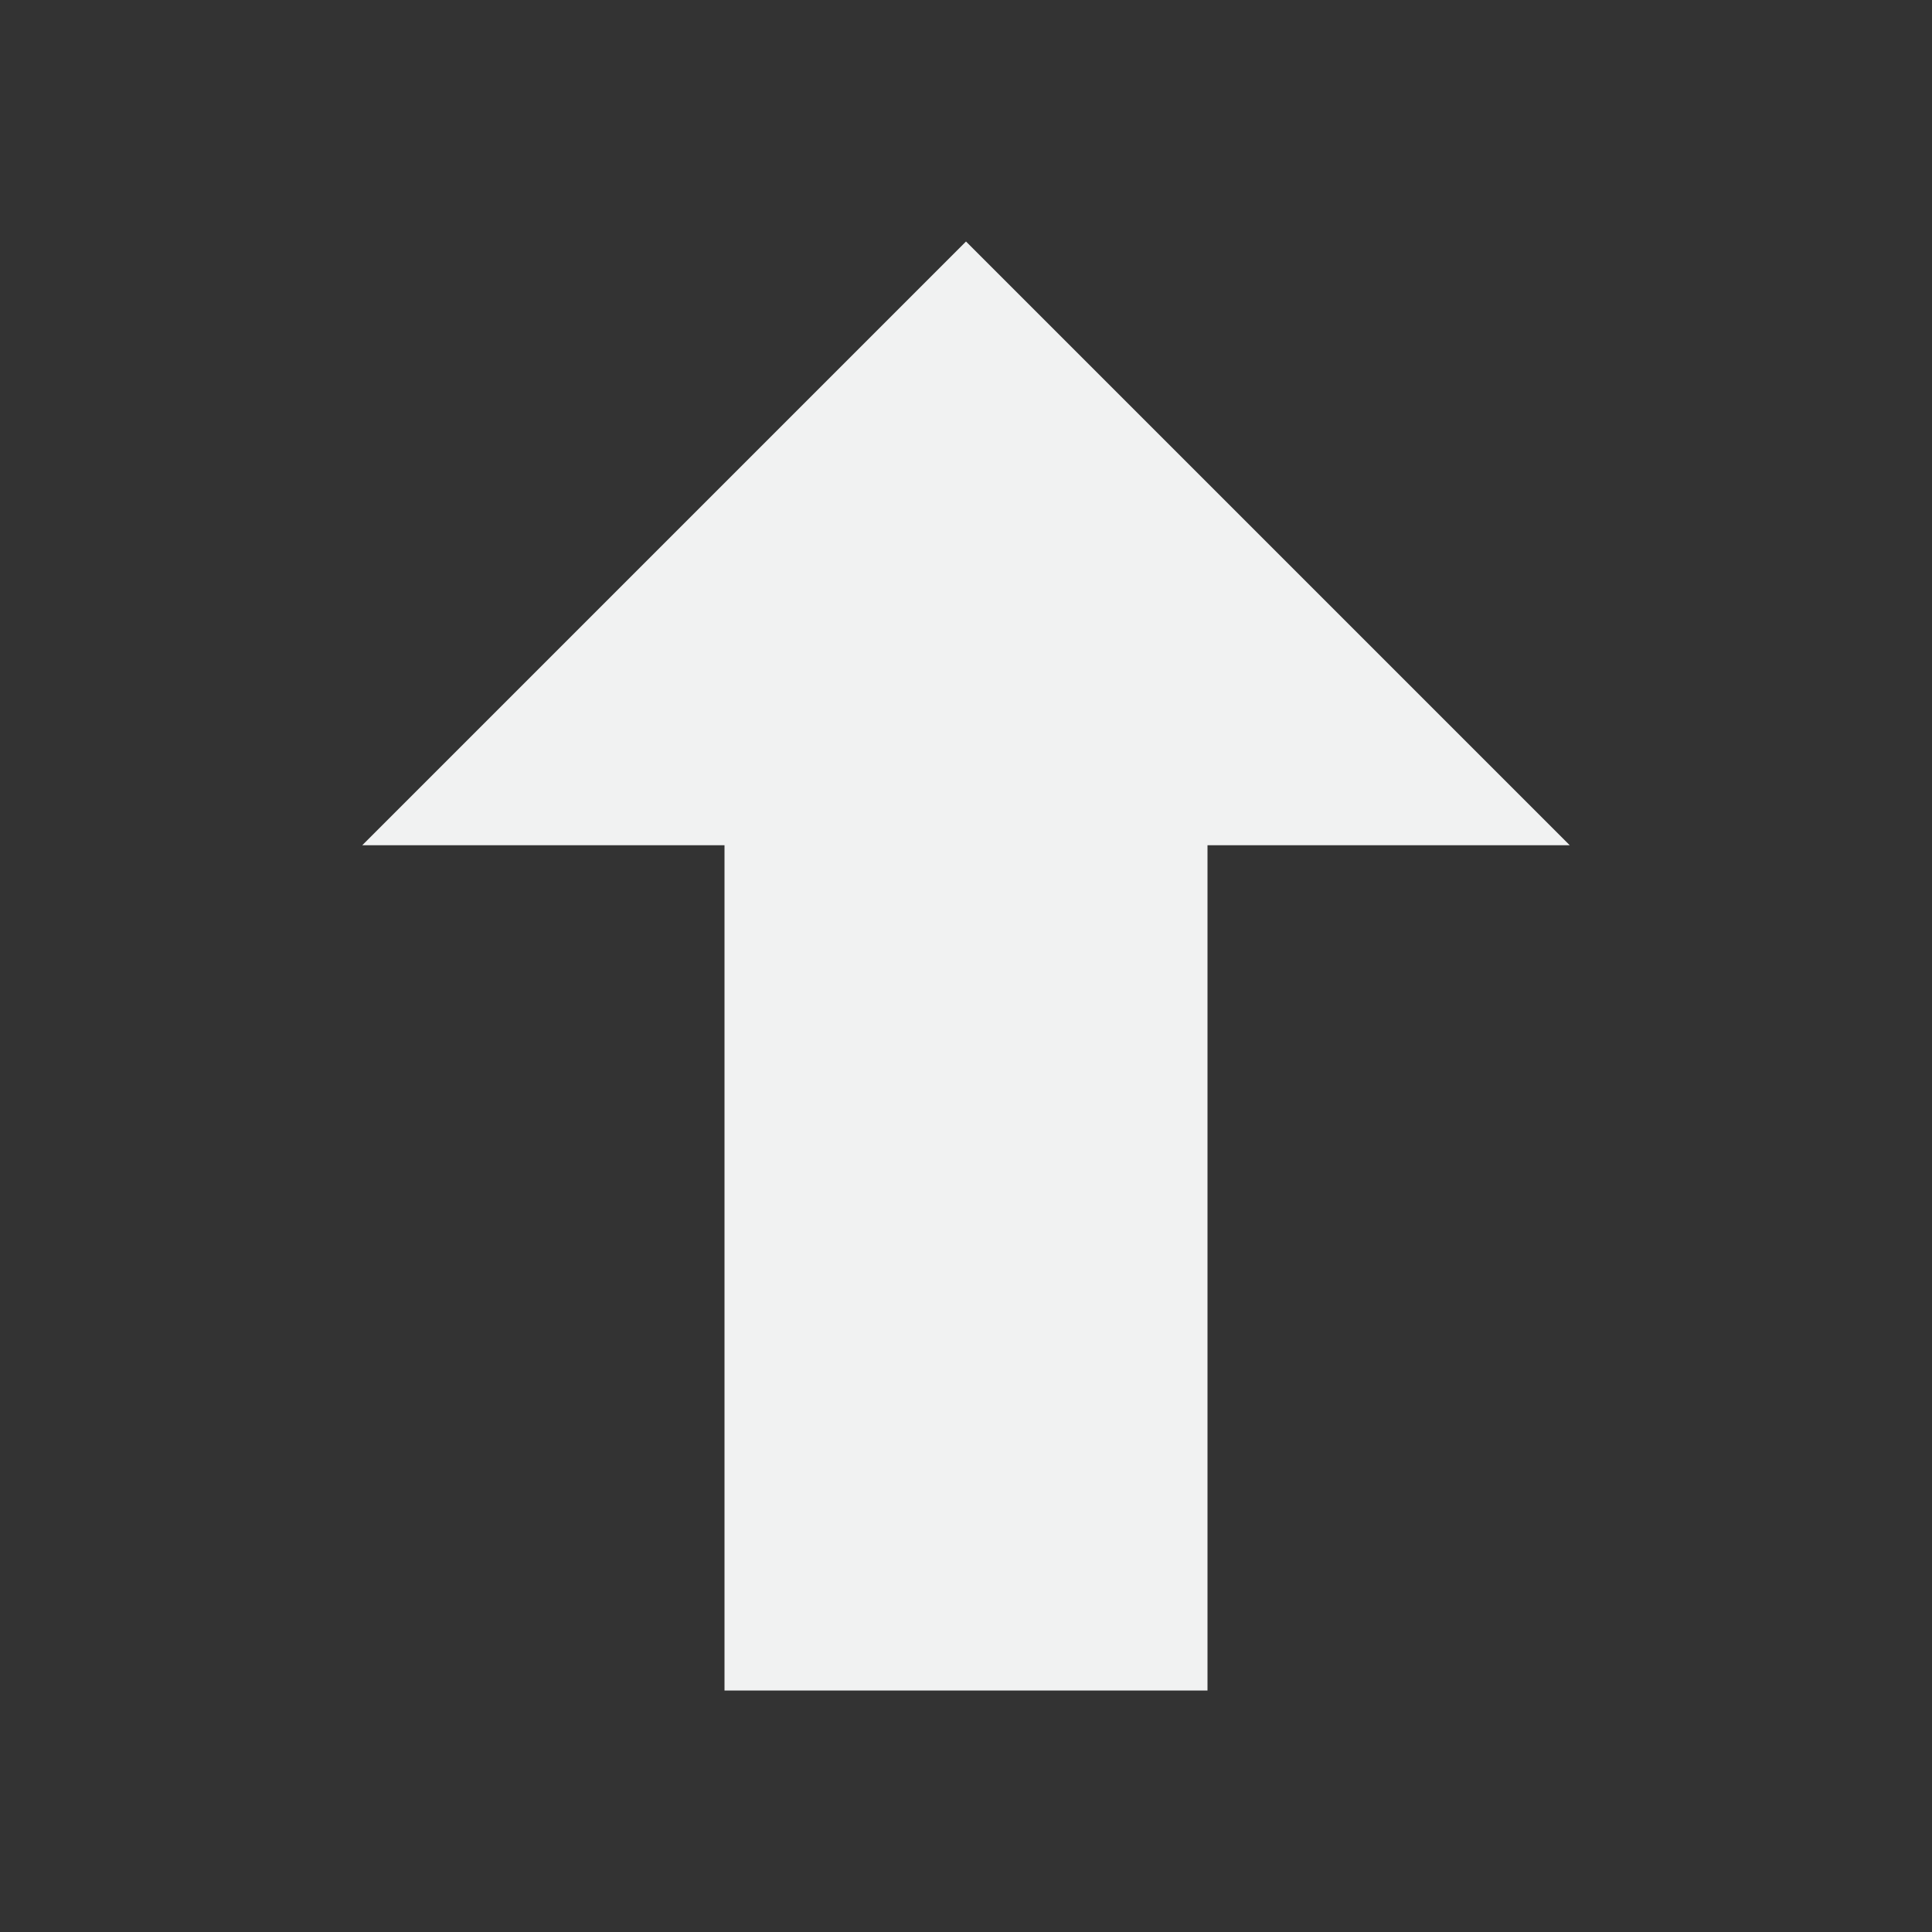 <?xml version="1.0" encoding="UTF-8"?>
<svg version="1.1" viewBox="0 0 16 16" xmlns="http://www.w3.org/2000/svg">
<rect x="0" y="0" width="16" height="16" fill="#333333" stroke="none"/>
<path d="m3 7 5-5 5 5h-3v7h-4v-7z" style="fill:#f1f2f2"/>
</svg>
